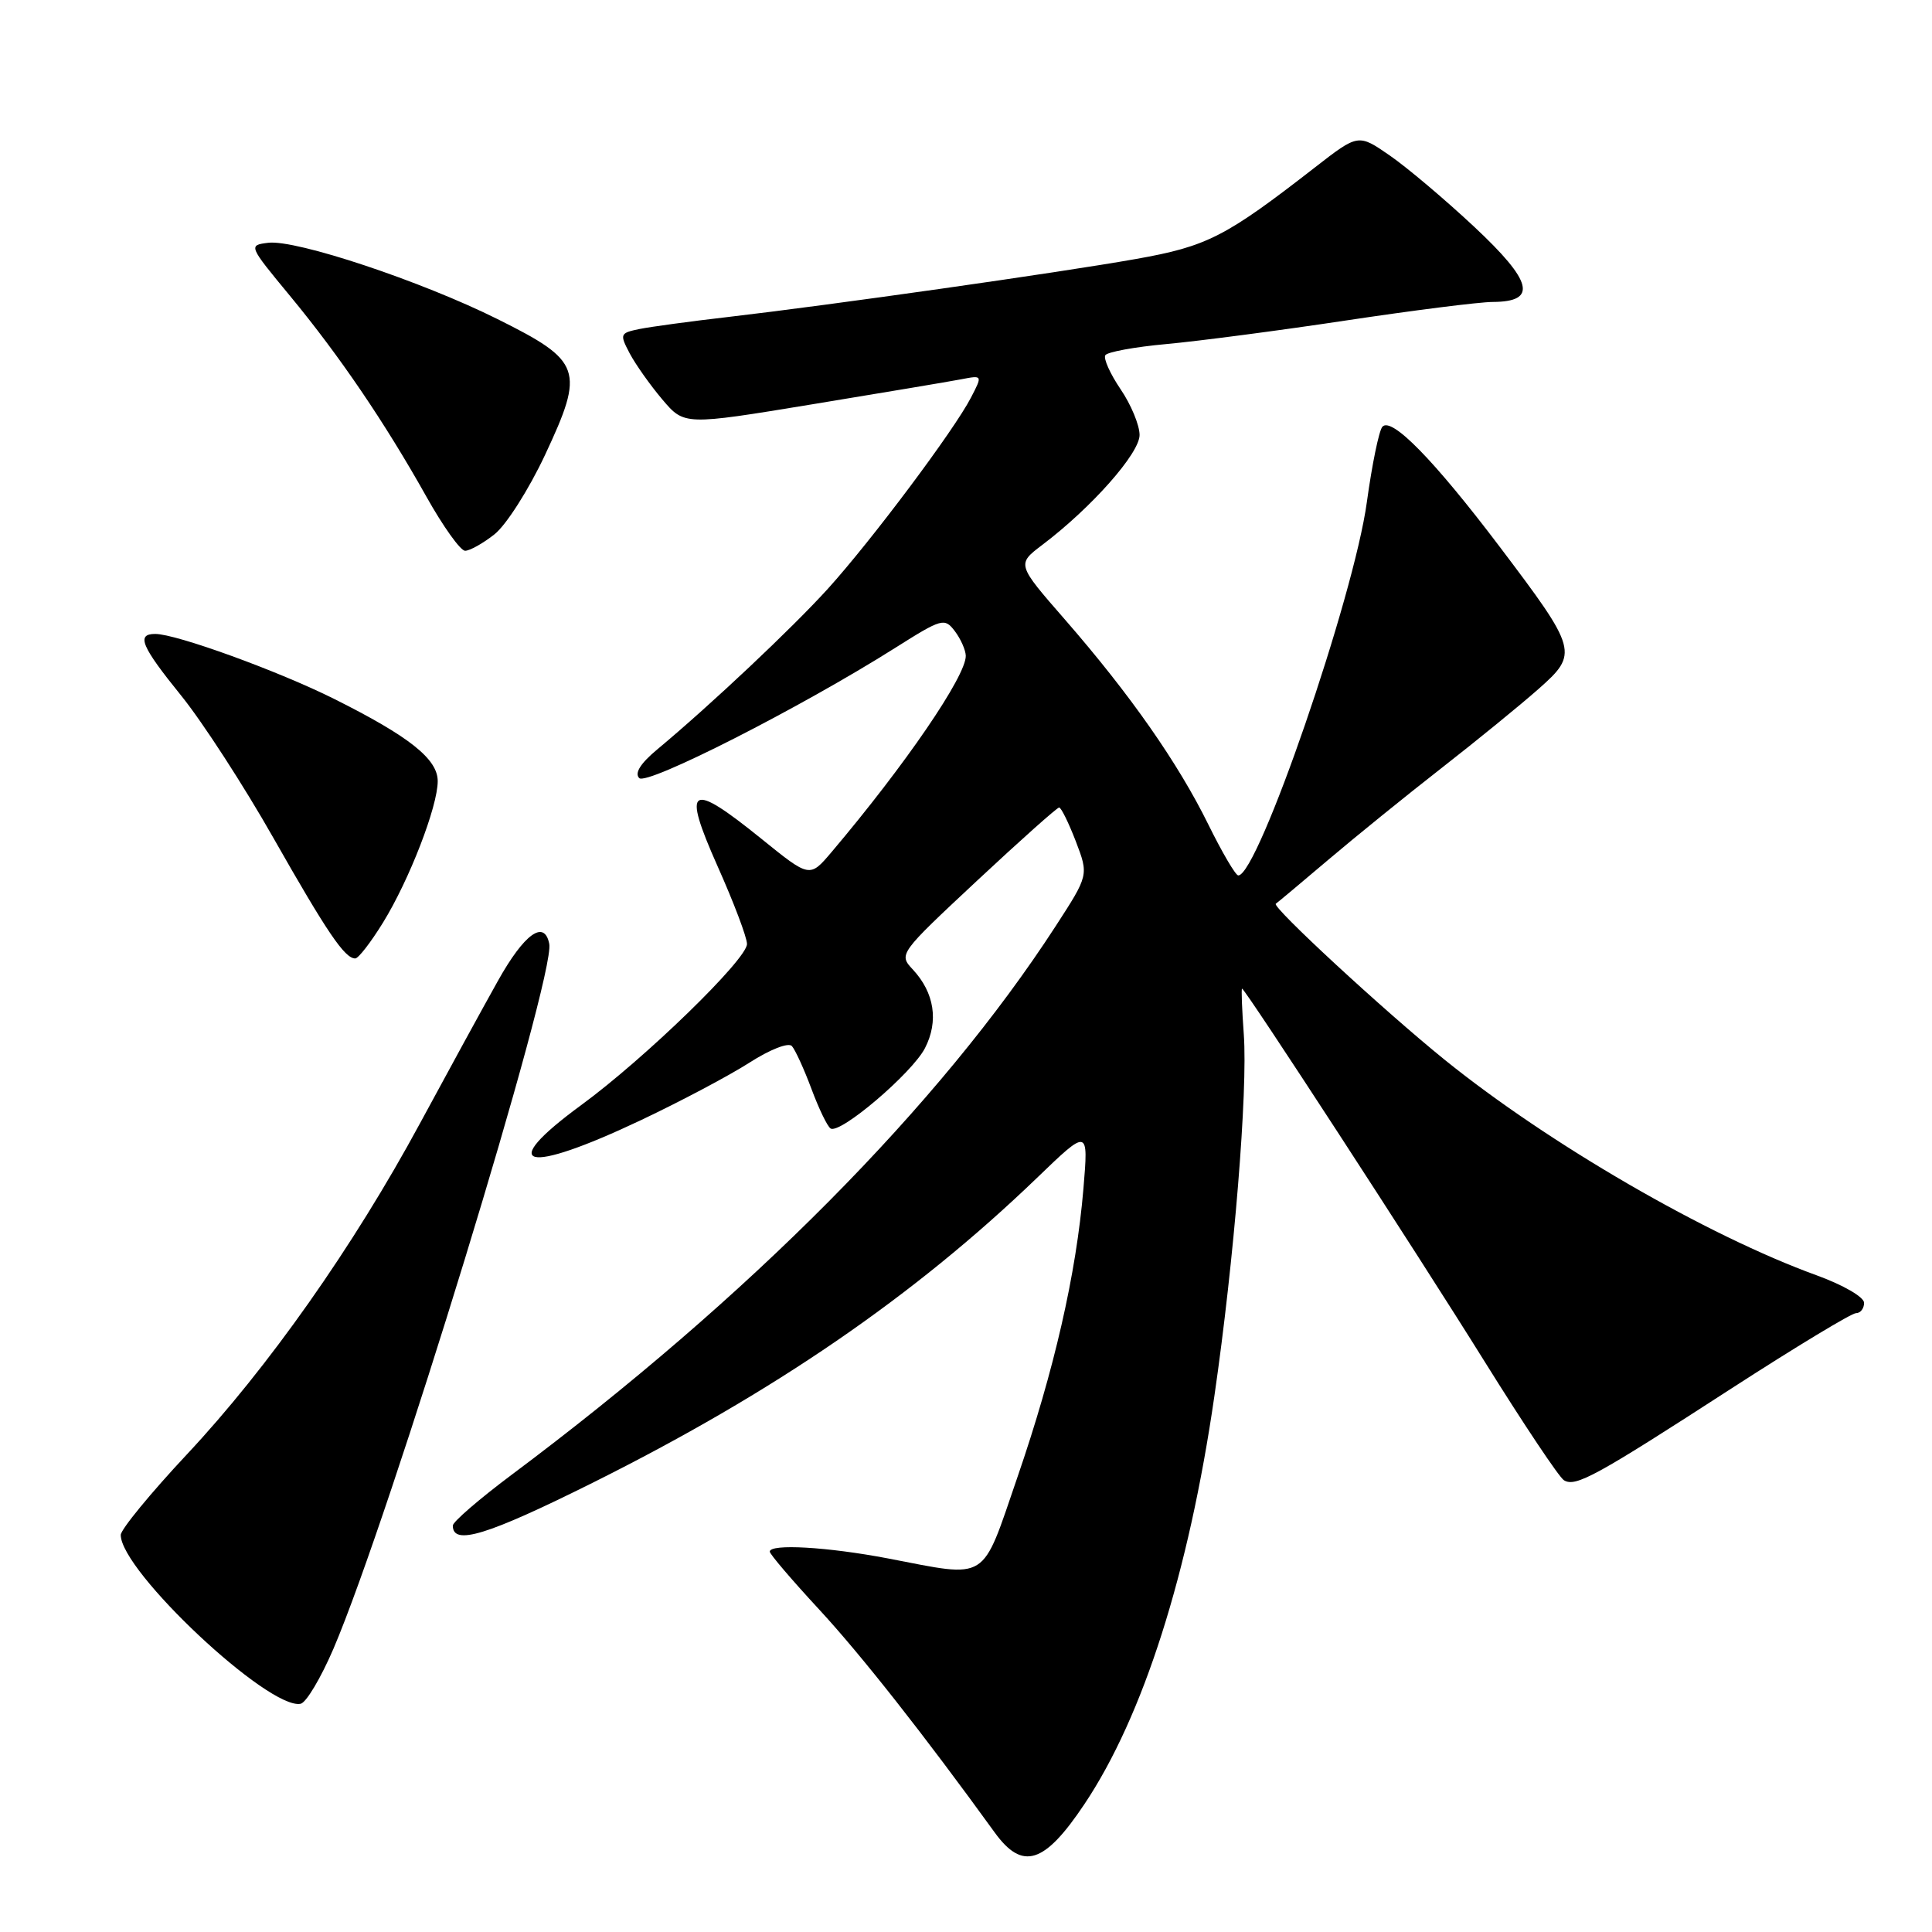 <?xml version="1.0" encoding="UTF-8" standalone="no"?>
<!DOCTYPE svg PUBLIC "-//W3C//DTD SVG 1.1//EN" "http://www.w3.org/Graphics/SVG/1.1/DTD/svg11.dtd" >
<svg xmlns="http://www.w3.org/2000/svg" xmlns:xlink="http://www.w3.org/1999/xlink" version="1.1" viewBox="0 0 256 256">
 <g >
 <path fill="currentColor"
d=" M 143.69 239.06 C 151.48 227.42 157.51 208.49 160.91 185.00 C 163.53 166.96 165.35 144.55 164.81 137.07 C 164.57 133.73 164.46 131.00 164.58 131.00 C 164.98 131.00 187.67 165.88 196.75 180.46 C 201.88 188.69 206.59 195.75 207.23 196.14 C 208.77 197.09 211.43 195.63 229.50 183.93 C 237.95 178.47 245.34 174.00 245.93 174.00 C 246.52 174.00 247.00 173.39 247.00 172.63 C 247.00 171.87 244.26 170.28 240.75 169.00 C 226.22 163.74 205.20 151.56 191.42 140.42 C 183.39 133.93 168.48 120.15 169.05 119.75 C 169.30 119.58 172.43 116.96 176.00 113.93 C 179.57 110.90 186.32 105.43 191.00 101.78 C 195.68 98.13 201.45 93.42 203.83 91.32 C 209.19 86.58 209.08 86.16 198.68 72.40 C 190.01 60.95 184.37 55.18 183.17 56.55 C 182.72 57.07 181.80 61.55 181.12 66.50 C 179.41 79.08 166.70 116.00 164.08 116.00 C 163.72 116.00 161.94 112.96 160.11 109.25 C 156.10 101.10 149.76 92.03 141.14 82.13 C 134.72 74.77 134.72 74.77 138.11 72.20 C 144.63 67.27 151.00 60.07 151.00 57.64 C 151.00 56.34 149.87 53.61 148.48 51.57 C 147.10 49.53 146.19 47.51 146.46 47.07 C 146.72 46.64 150.36 45.97 154.54 45.59 C 158.73 45.21 169.43 43.81 178.32 42.47 C 187.22 41.13 195.98 40.02 197.78 40.01 C 203.76 39.99 203.11 37.32 195.35 30.06 C 191.49 26.45 186.46 22.20 184.16 20.61 C 179.98 17.72 179.98 17.72 174.24 22.18 C 162.37 31.41 159.97 32.64 150.50 34.32 C 140.32 36.13 110.03 40.43 96.50 42.00 C 91.55 42.57 86.27 43.29 84.76 43.59 C 82.14 44.13 82.09 44.26 83.44 46.83 C 84.22 48.30 86.16 51.04 87.76 52.93 C 90.67 56.36 90.67 56.36 107.58 53.58 C 116.89 52.05 125.78 50.56 127.35 50.26 C 130.20 49.71 130.20 49.71 128.66 52.68 C 126.43 57.00 115.49 71.61 109.71 78.00 C 104.94 83.26 94.23 93.35 87.08 99.31 C 84.87 101.15 84.05 102.45 84.70 103.10 C 85.72 104.12 106.09 93.76 118.63 85.84 C 124.82 81.93 125.16 81.84 126.52 83.63 C 127.30 84.66 127.95 86.13 127.97 86.89 C 128.03 89.55 119.94 101.38 110.18 112.91 C 107.29 116.32 107.29 116.32 100.91 111.16 C 91.37 103.45 90.33 104.09 95.07 114.75 C 97.22 119.56 98.98 124.21 98.98 125.08 C 99.00 127.09 85.49 140.22 77.00 146.44 C 65.65 154.76 69.51 155.73 84.92 148.43 C 90.18 145.94 96.65 142.51 99.30 140.81 C 102.03 139.06 104.47 138.10 104.93 138.61 C 105.37 139.10 106.54 141.65 107.52 144.28 C 108.50 146.91 109.64 149.28 110.06 149.53 C 111.32 150.32 120.84 142.21 122.56 138.89 C 124.40 135.32 123.82 131.54 120.95 128.46 C 119.06 126.44 119.12 126.36 129.45 116.71 C 135.17 111.37 140.07 107.00 140.34 107.00 C 140.61 107.00 141.60 109.02 142.55 111.48 C 144.26 115.96 144.26 115.96 139.88 122.72 C 124.49 146.46 99.24 171.92 67.75 195.45 C 63.49 198.64 60.00 201.65 60.00 202.15 C 60.00 204.84 64.51 203.46 78.54 196.47 C 102.51 184.51 121.09 171.77 137.37 156.11 C 144.23 149.50 144.23 149.50 143.56 157.50 C 142.61 168.80 139.70 181.53 134.81 195.75 C 129.98 209.80 131.13 209.08 117.66 206.50 C 109.64 204.97 102.00 204.53 102.00 205.60 C 102.00 205.93 104.93 209.36 108.51 213.23 C 114.08 219.25 122.43 229.86 131.80 242.81 C 135.49 247.91 138.39 246.99 143.69 239.06 Z  M 44.17 218.50 C 51.67 200.98 73.60 129.37 72.78 125.07 C 72.14 121.79 69.46 123.73 65.96 130.00 C 63.96 133.57 59.32 142.06 55.65 148.85 C 46.84 165.16 35.52 181.23 24.75 192.73 C 19.94 197.87 16.00 202.67 16.00 203.39 C 16.00 208.18 35.61 226.59 39.83 225.76 C 40.57 225.62 42.51 222.35 44.17 218.50 Z  M 50.75 122.25 C 54.25 116.57 58.00 106.86 58.00 103.51 C 58.00 100.57 54.24 97.59 44.28 92.61 C 36.85 88.90 23.36 84.00 20.57 84.00 C 18.02 84.00 18.71 85.63 24.06 92.24 C 26.84 95.69 32.31 104.12 36.21 111.00 C 43.37 123.60 45.68 127.00 47.07 127.00 C 47.49 127.00 49.14 124.86 50.75 122.25 Z  M 65.52 70.80 C 67.06 69.59 70.07 64.87 72.23 60.26 C 77.50 49.00 77.10 47.85 65.94 42.29 C 55.83 37.25 39.23 31.72 35.54 32.17 C 32.90 32.50 32.91 32.53 38.43 39.21 C 44.99 47.15 50.99 55.98 56.50 65.81 C 58.70 69.74 61.00 72.96 61.62 72.98 C 62.23 72.99 63.99 72.01 65.52 70.80 Z "/>
</g>
</svg>